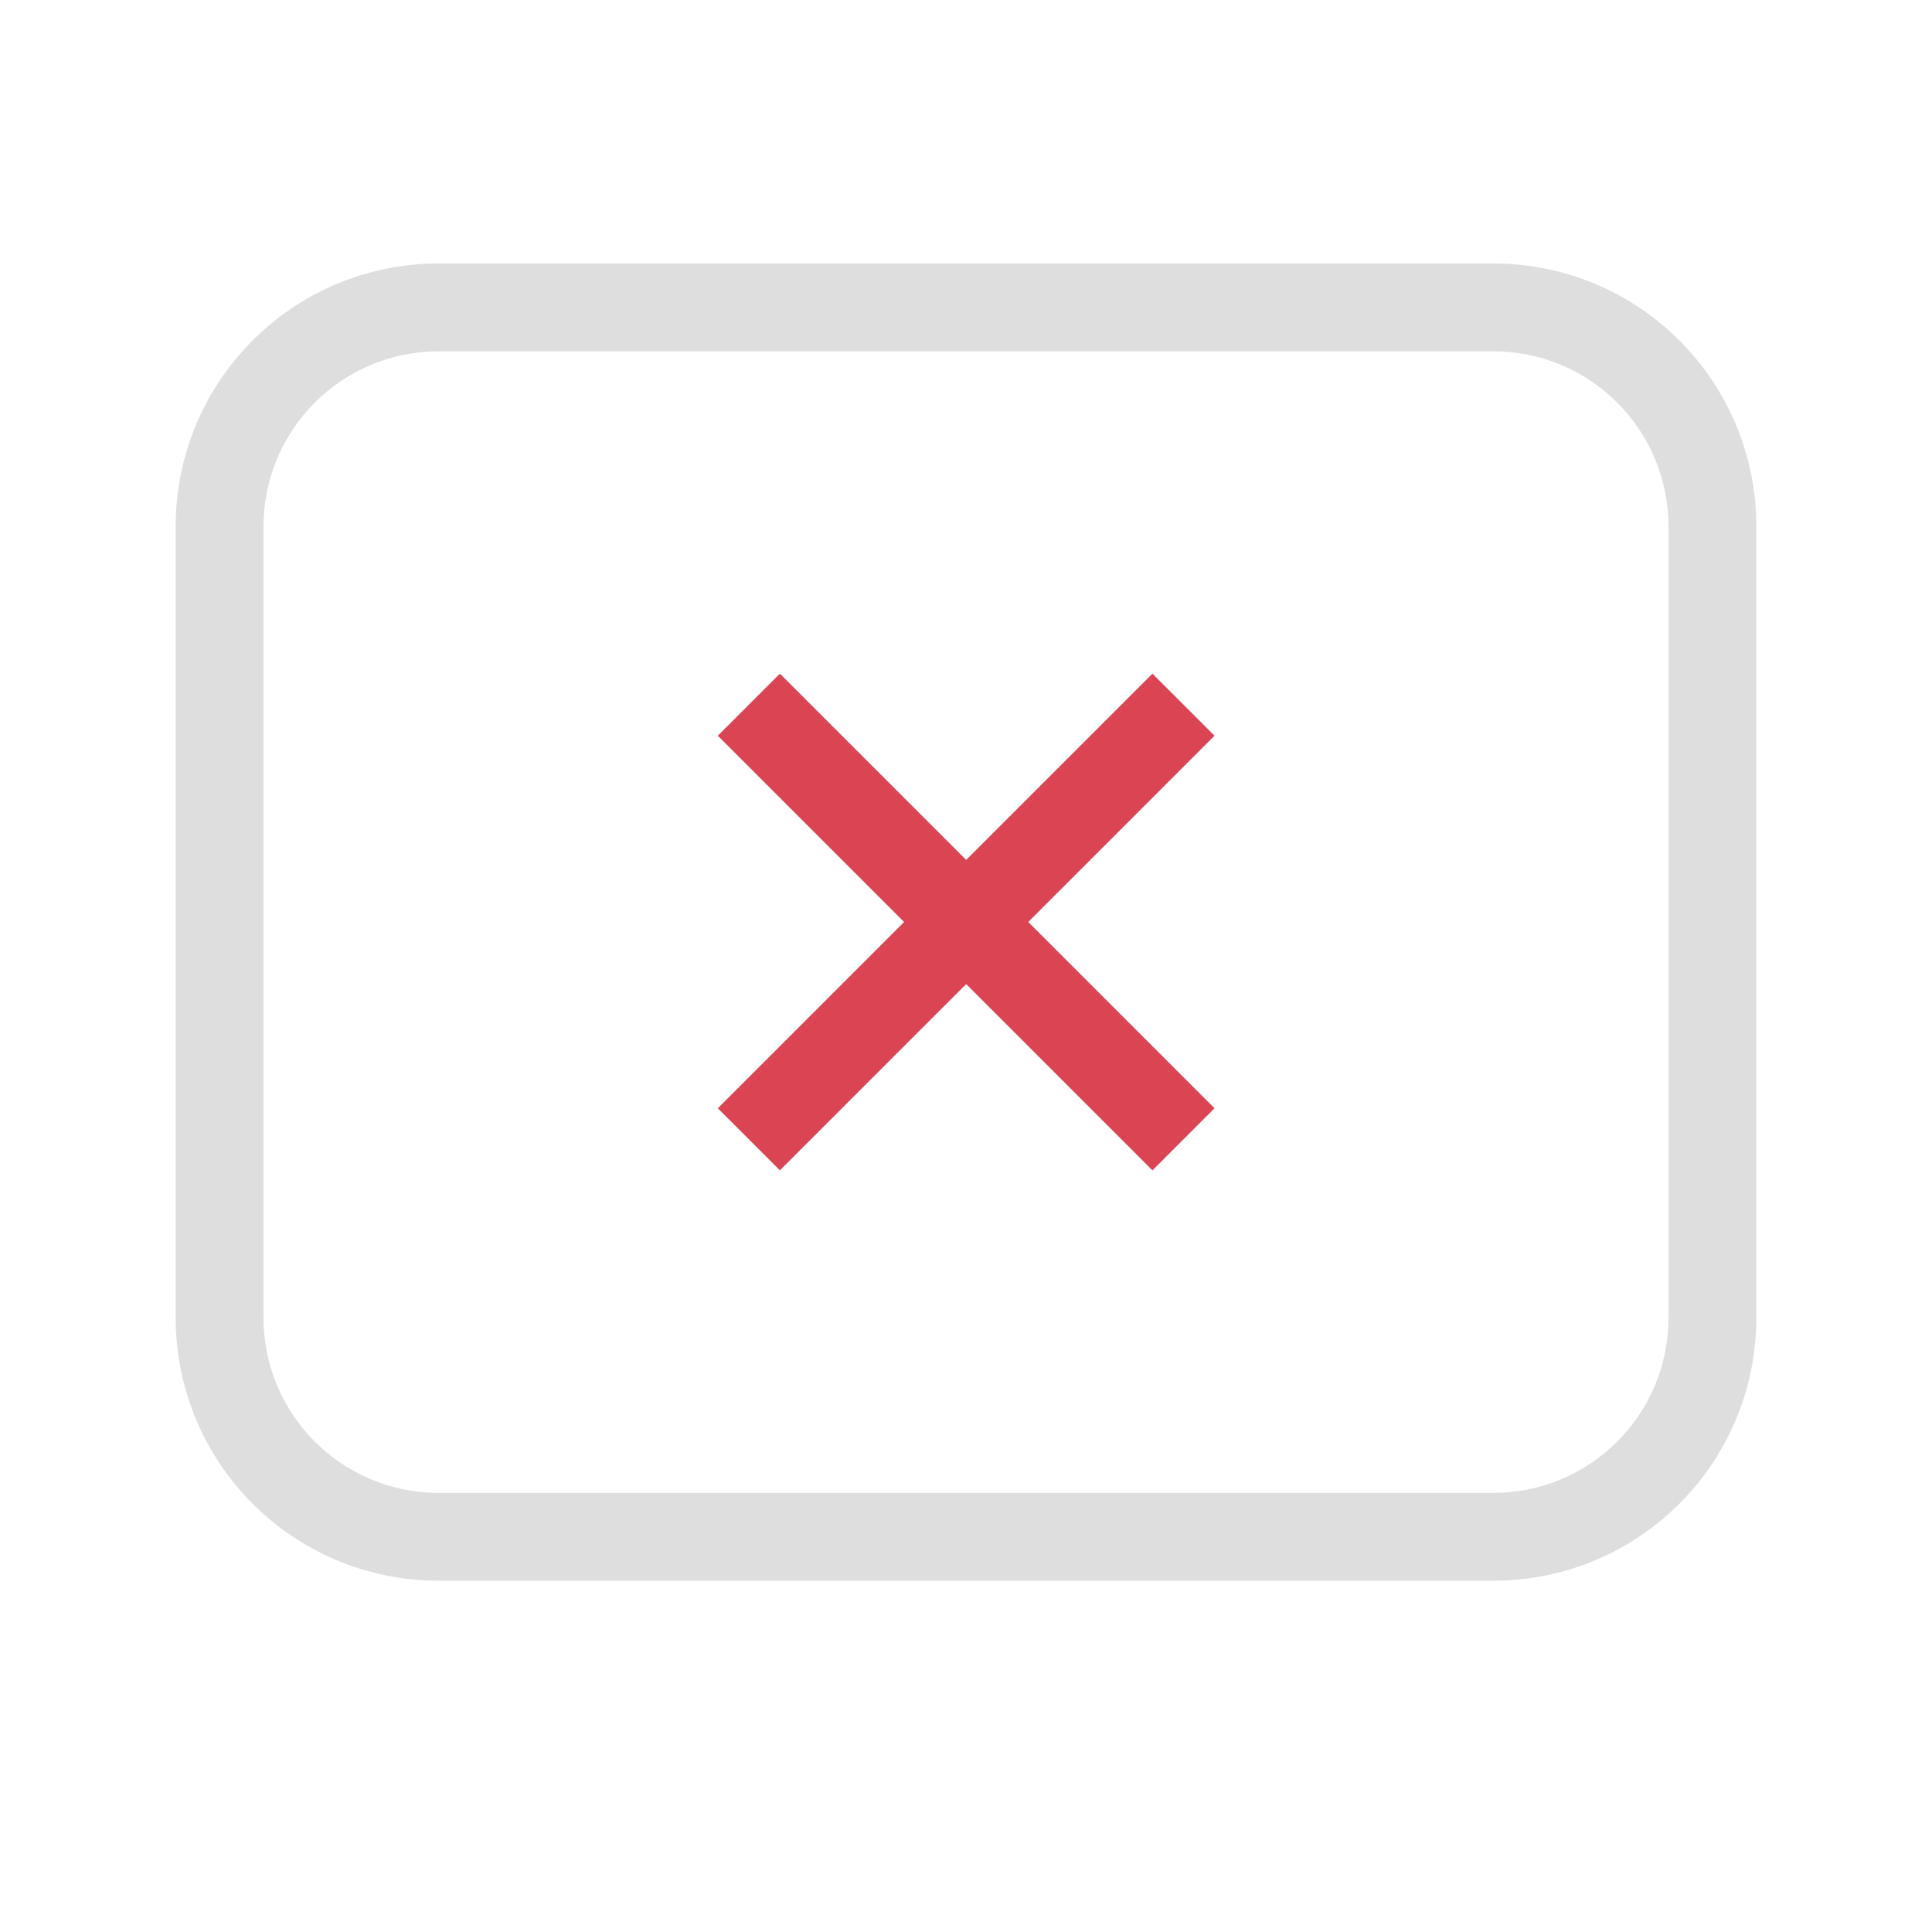 <?xml version="1.0" encoding="UTF-8"?>
<svg version="1.1" viewBox="0 0 22 22" xmlns="http://www.w3.org/2000/svg">
 <defs>
  <style id="current-color-scheme" type="text/css">.ColorScheme-Text {
        color:#dedede;
      }
      .ColorScheme-NegativeText {
        color:#da4453;
      }</style>
 </defs>
 <g transform="translate(-421.18 -530.29)">
  <path class="ColorScheme-NegativeText" d="m435.01 542.91-0.707 0.707-2.121-2.121-2.121 2.121-0.707-0.707 2.121-2.121-2.121-2.121 0.707-0.707 2.121 2.121 2.121-2.121 0.707 0.707-2.121 2.121z" fill="currentColor"/>
 </g>
 <path class="ColorScheme-Text" d="m5 3c-1.662 0-3 1.338-3 3v9c0 1.662 1.338 3 3 3h12c1.662 0 3-1.338 3-3v-9c0-1.662-1.338-3-3-3h-12zm0 1h12c1.108 0 2 0.892 2 2v9c0 1.108-0.892 2-2 2h-12c-1.108 0-2-0.892-2-2v-9c0-1.108 0.892-2 2-2z" fill="currentColor"/>
</svg>
